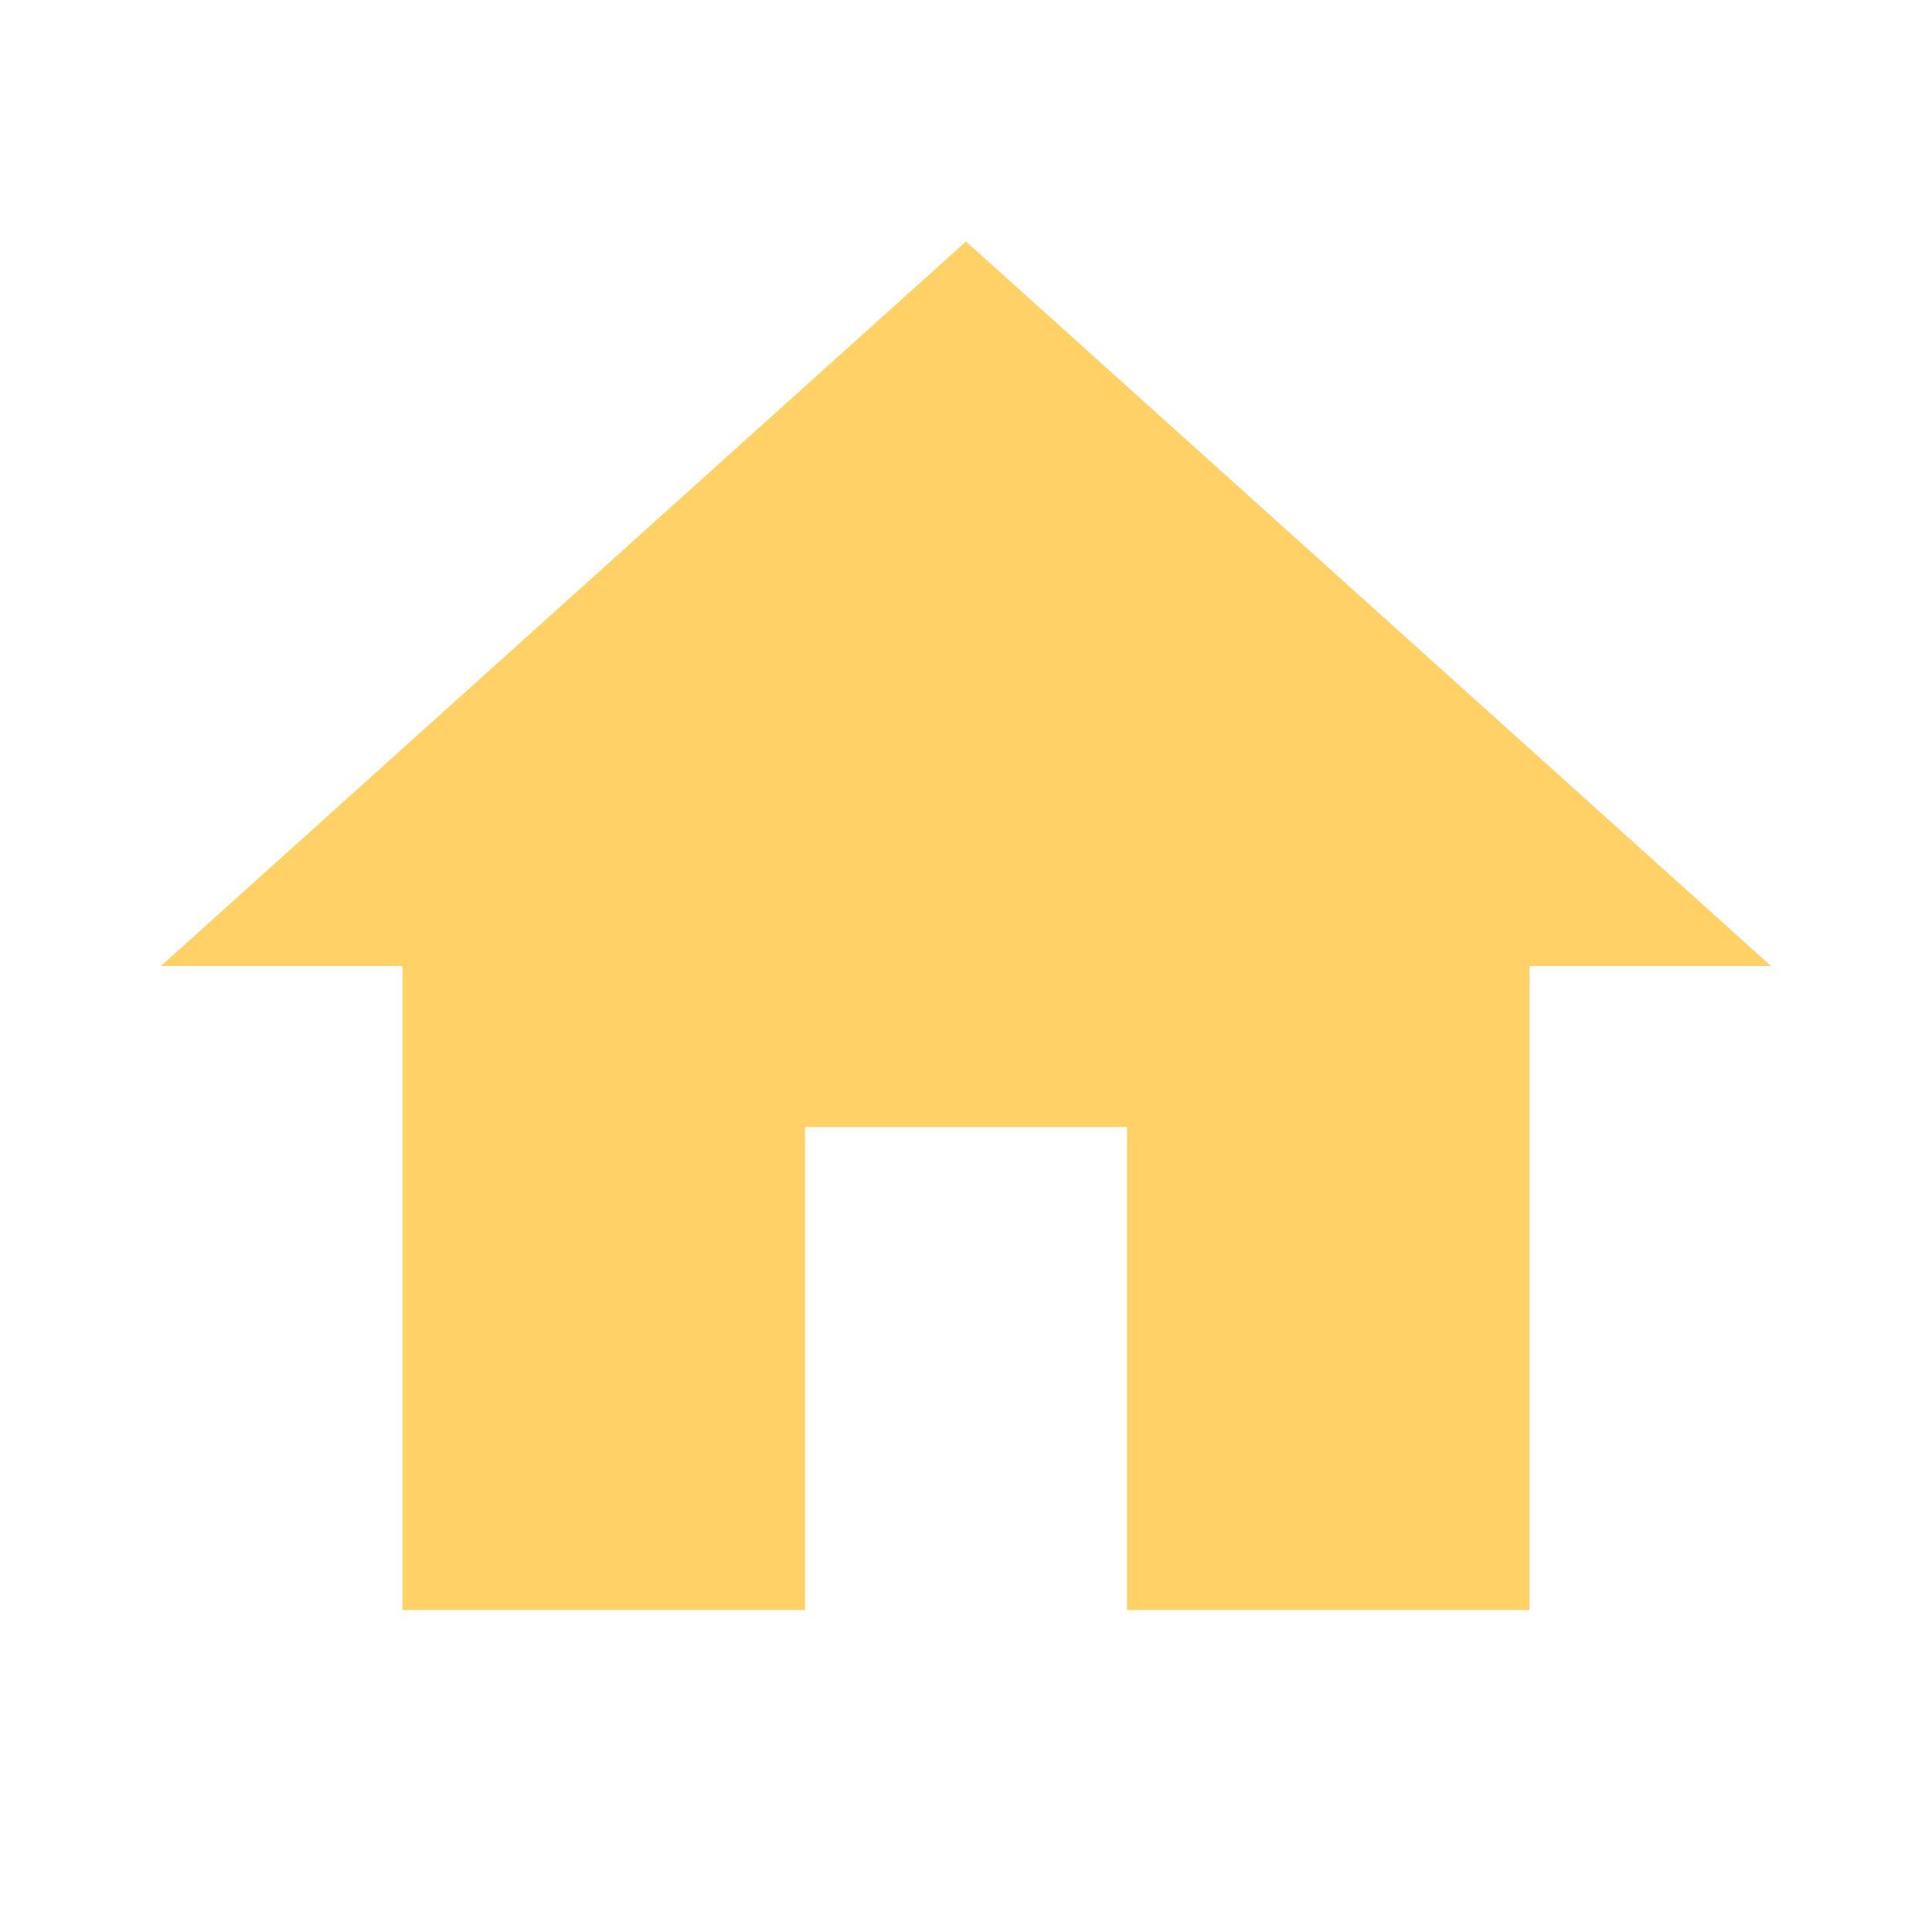 <svg xmlns="http://www.w3.org/2000/svg"
     width="24" height="24"
     fill="#ffd166"
     viewBox="0 0 24 24">
    <path fill="none" d="M0 0h24v24H0z"/><path d="M10 20v-6h4v6h5v-8h3L12 3 2 12h3v8z"/></svg>